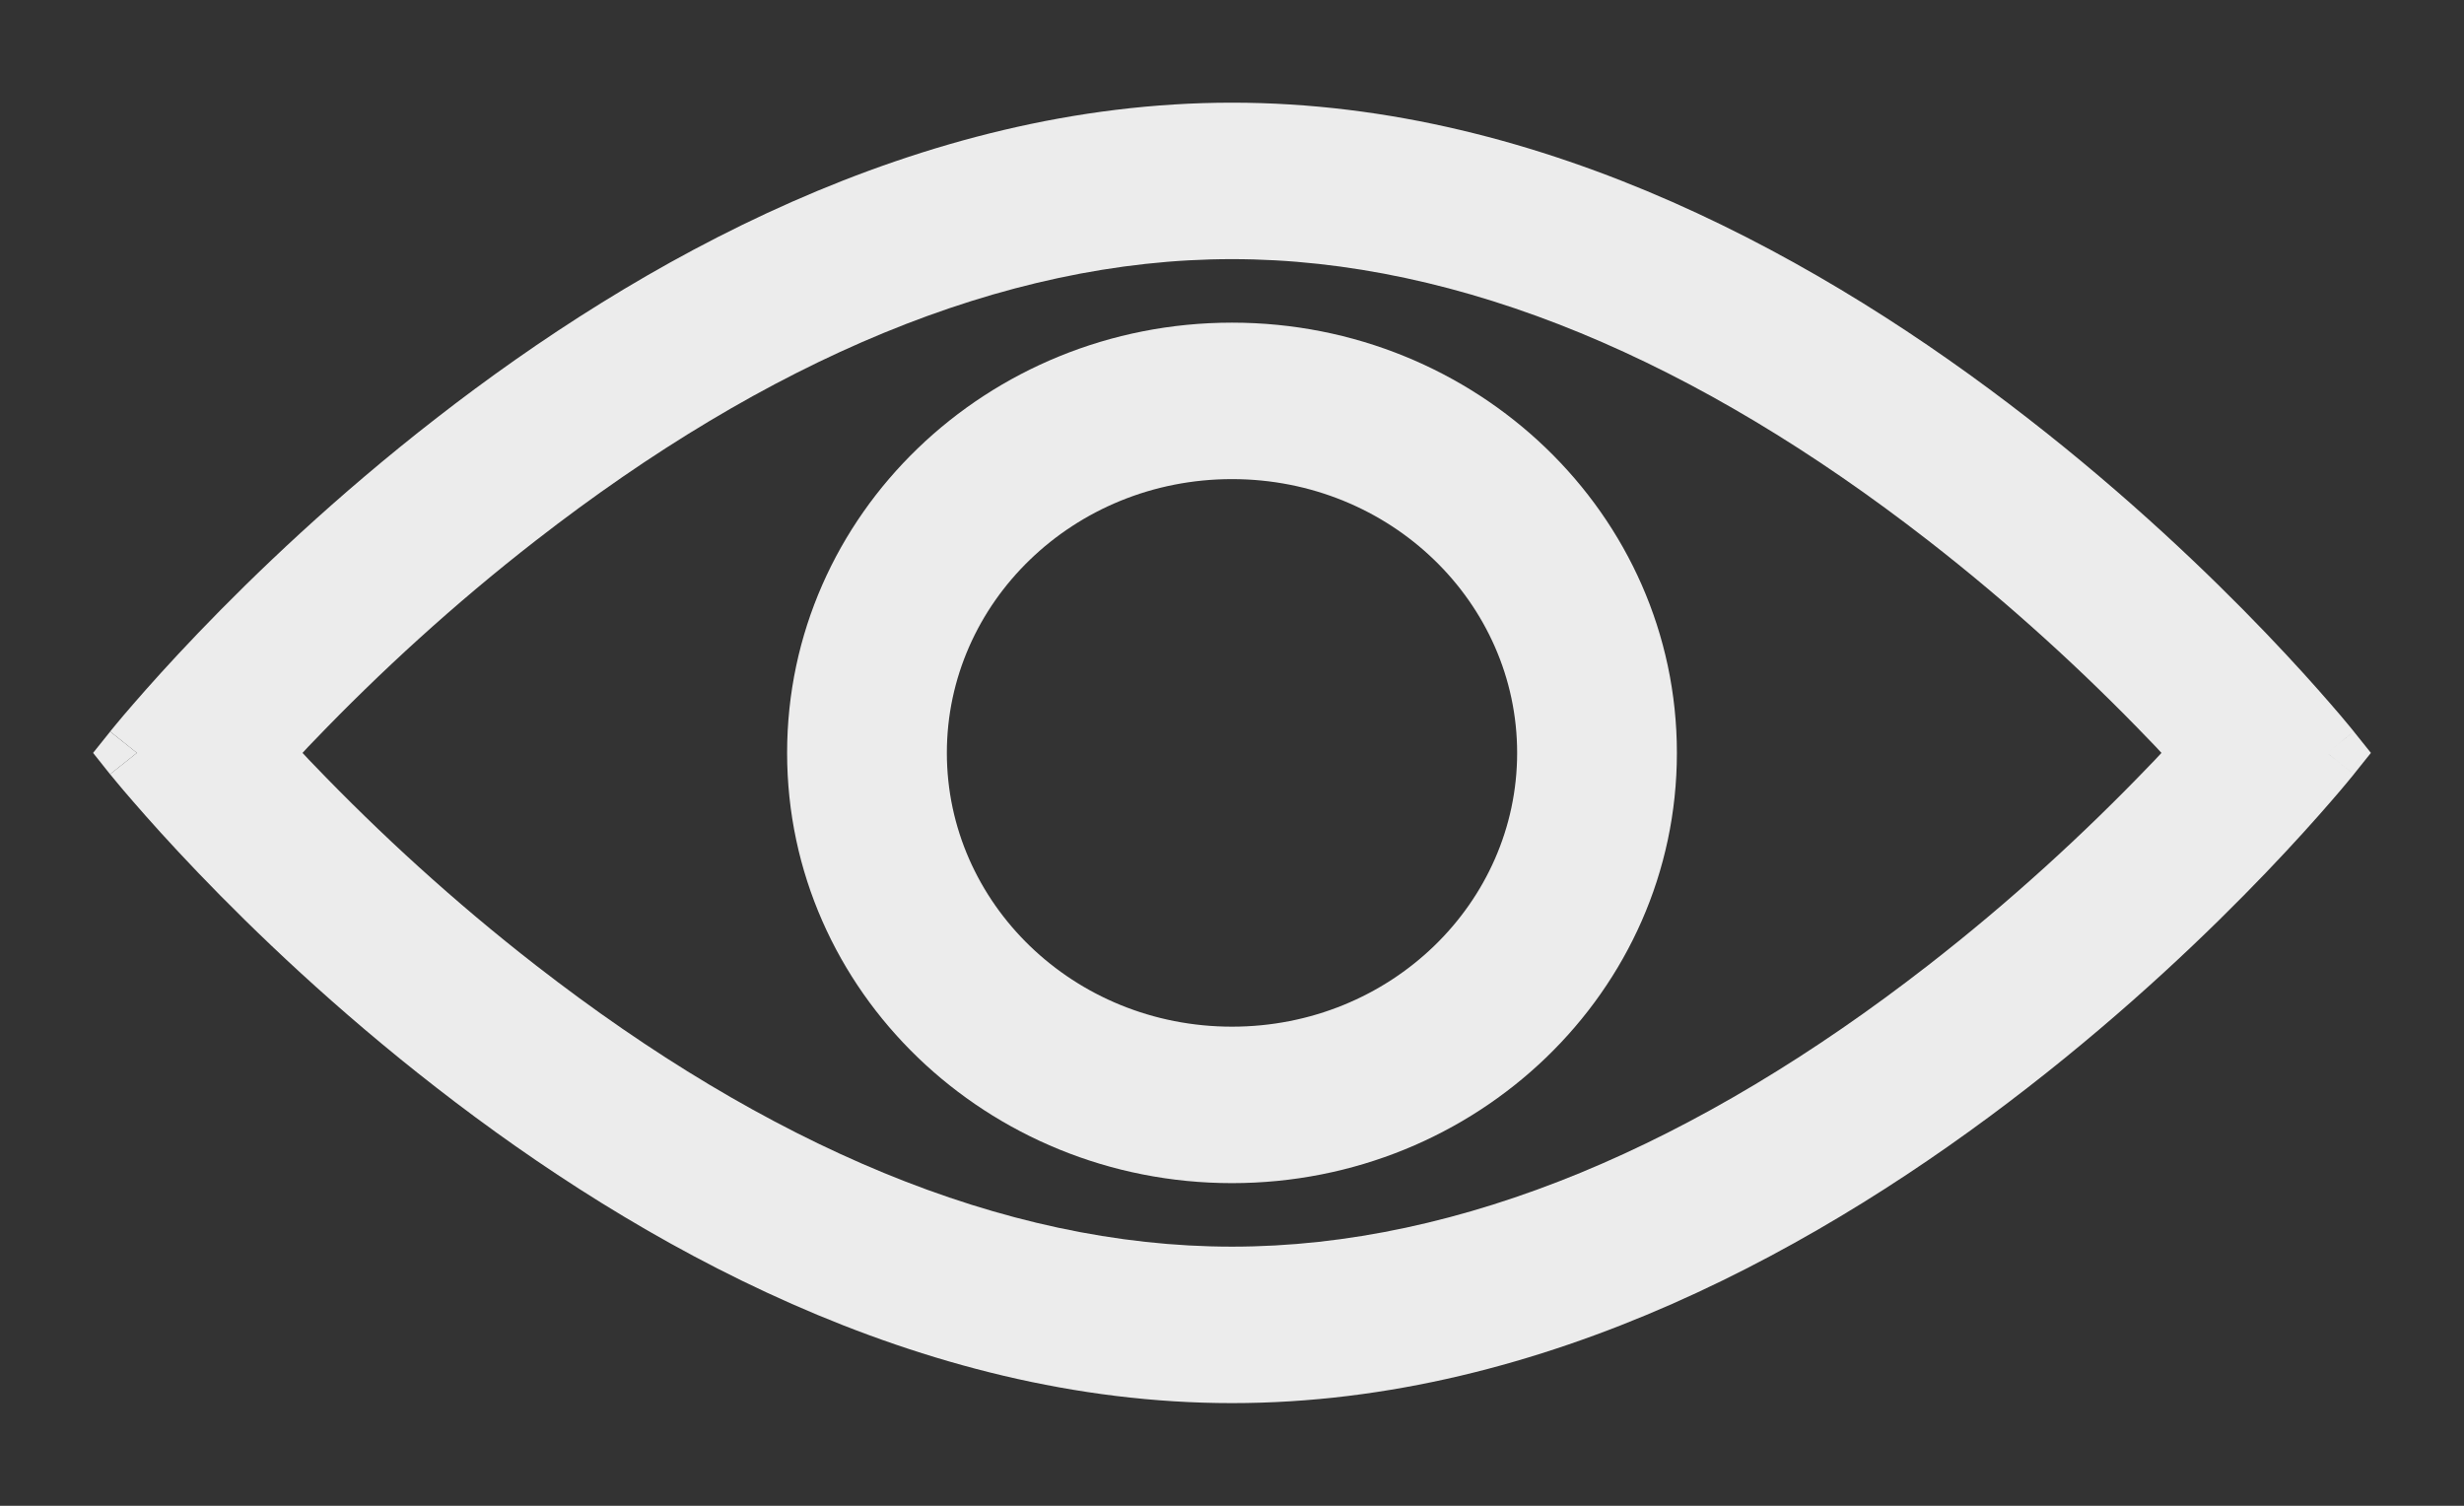 <svg width="18" height="11" viewBox="0 0 18 11" fill="none" xmlns="http://www.w3.org/2000/svg">
<rect x="0" y="0" width="18" height="11" fill="#333333" stroke="none"/>
<path fill-rule="evenodd" clip-rule="evenodd" d="M9 2.357C7.214 2.357 5.75 3.756 5.75 5.5C5.75 7.244 7.214 8.643 9 8.643C10.786 8.643 12.25 7.244 12.25 5.5C12.25 3.756 10.786 2.357 9 2.357ZM6.917 5.5C6.917 4.404 7.841 3.5 9 3.5C10.159 3.5 11.083 4.404 11.083 5.5C11.083 6.596 10.159 7.5 9 7.5C7.841 7.5 6.917 6.596 6.917 5.5Z" fill="#ECECEC"/>
<path fill-rule="evenodd" clip-rule="evenodd" d="M17.195 5.656L17.195 5.657L17.192 5.66L17.184 5.67L17.169 5.688L17.151 5.71C17.123 5.744 17.081 5.794 17.026 5.857C16.917 5.983 16.757 6.162 16.552 6.376C16.141 6.805 15.546 7.376 14.81 7.947C13.345 9.086 11.291 10.25 9 10.25C6.709 10.25 4.655 9.086 3.19 7.947C2.454 7.376 1.859 6.805 1.448 6.376C1.243 6.162 1.083 5.983 0.974 5.857C0.919 5.794 0.877 5.744 0.849 5.71C0.835 5.693 0.824 5.68 0.816 5.67L0.808 5.66L0.805 5.657L0.804 5.656L1 5.5L0.805 5.344L0.805 5.343L0.808 5.34L0.816 5.33C0.824 5.32 0.835 5.307 0.849 5.29C0.877 5.256 0.919 5.206 0.974 5.143C1.083 5.017 1.243 4.838 1.448 4.624C1.859 4.195 2.454 3.624 3.19 3.053C4.655 1.914 6.709 0.75 9 0.75C11.291 0.75 13.345 1.914 14.81 3.053C15.546 3.624 16.141 4.195 16.552 4.624C16.757 4.838 16.917 5.017 17.026 5.143C17.081 5.206 17.123 5.256 17.151 5.29C17.165 5.307 17.176 5.32 17.184 5.33L17.192 5.34L17.195 5.343L17.195 5.344L17.32 5.5L17.195 5.656ZM17 5.5C17.196 5.344 17.195 5.344 17.195 5.344L17 5.5ZM17 5.5L17.195 5.656C17.195 5.656 17.196 5.656 17 5.5ZM3.915 3.948C5.591 2.645 7.32 1.893 9 1.893C10.68 1.893 12.409 2.645 14.085 3.948C14.681 4.411 15.224 4.909 15.702 5.407C15.732 5.438 15.762 5.469 15.79 5.5C15.762 5.531 15.732 5.562 15.702 5.593C15.224 6.091 14.681 6.589 14.085 7.052C12.409 8.355 10.68 9.107 9 9.107C7.32 9.107 5.591 8.355 3.915 7.052C3.319 6.589 2.776 6.091 2.298 5.593C2.268 5.562 2.238 5.531 2.21 5.5C2.238 5.469 2.268 5.438 2.298 5.407C2.776 4.909 3.319 4.411 3.915 3.948Z" fill="#ECECEC"/>
<path d="M0.805 5.344C0.805 5.344 0.804 5.344 1 5.5C0.804 5.656 0.804 5.656 0.804 5.656L0.68 5.5L0.805 5.344Z" fill="#ECECEC"/>
</svg>

